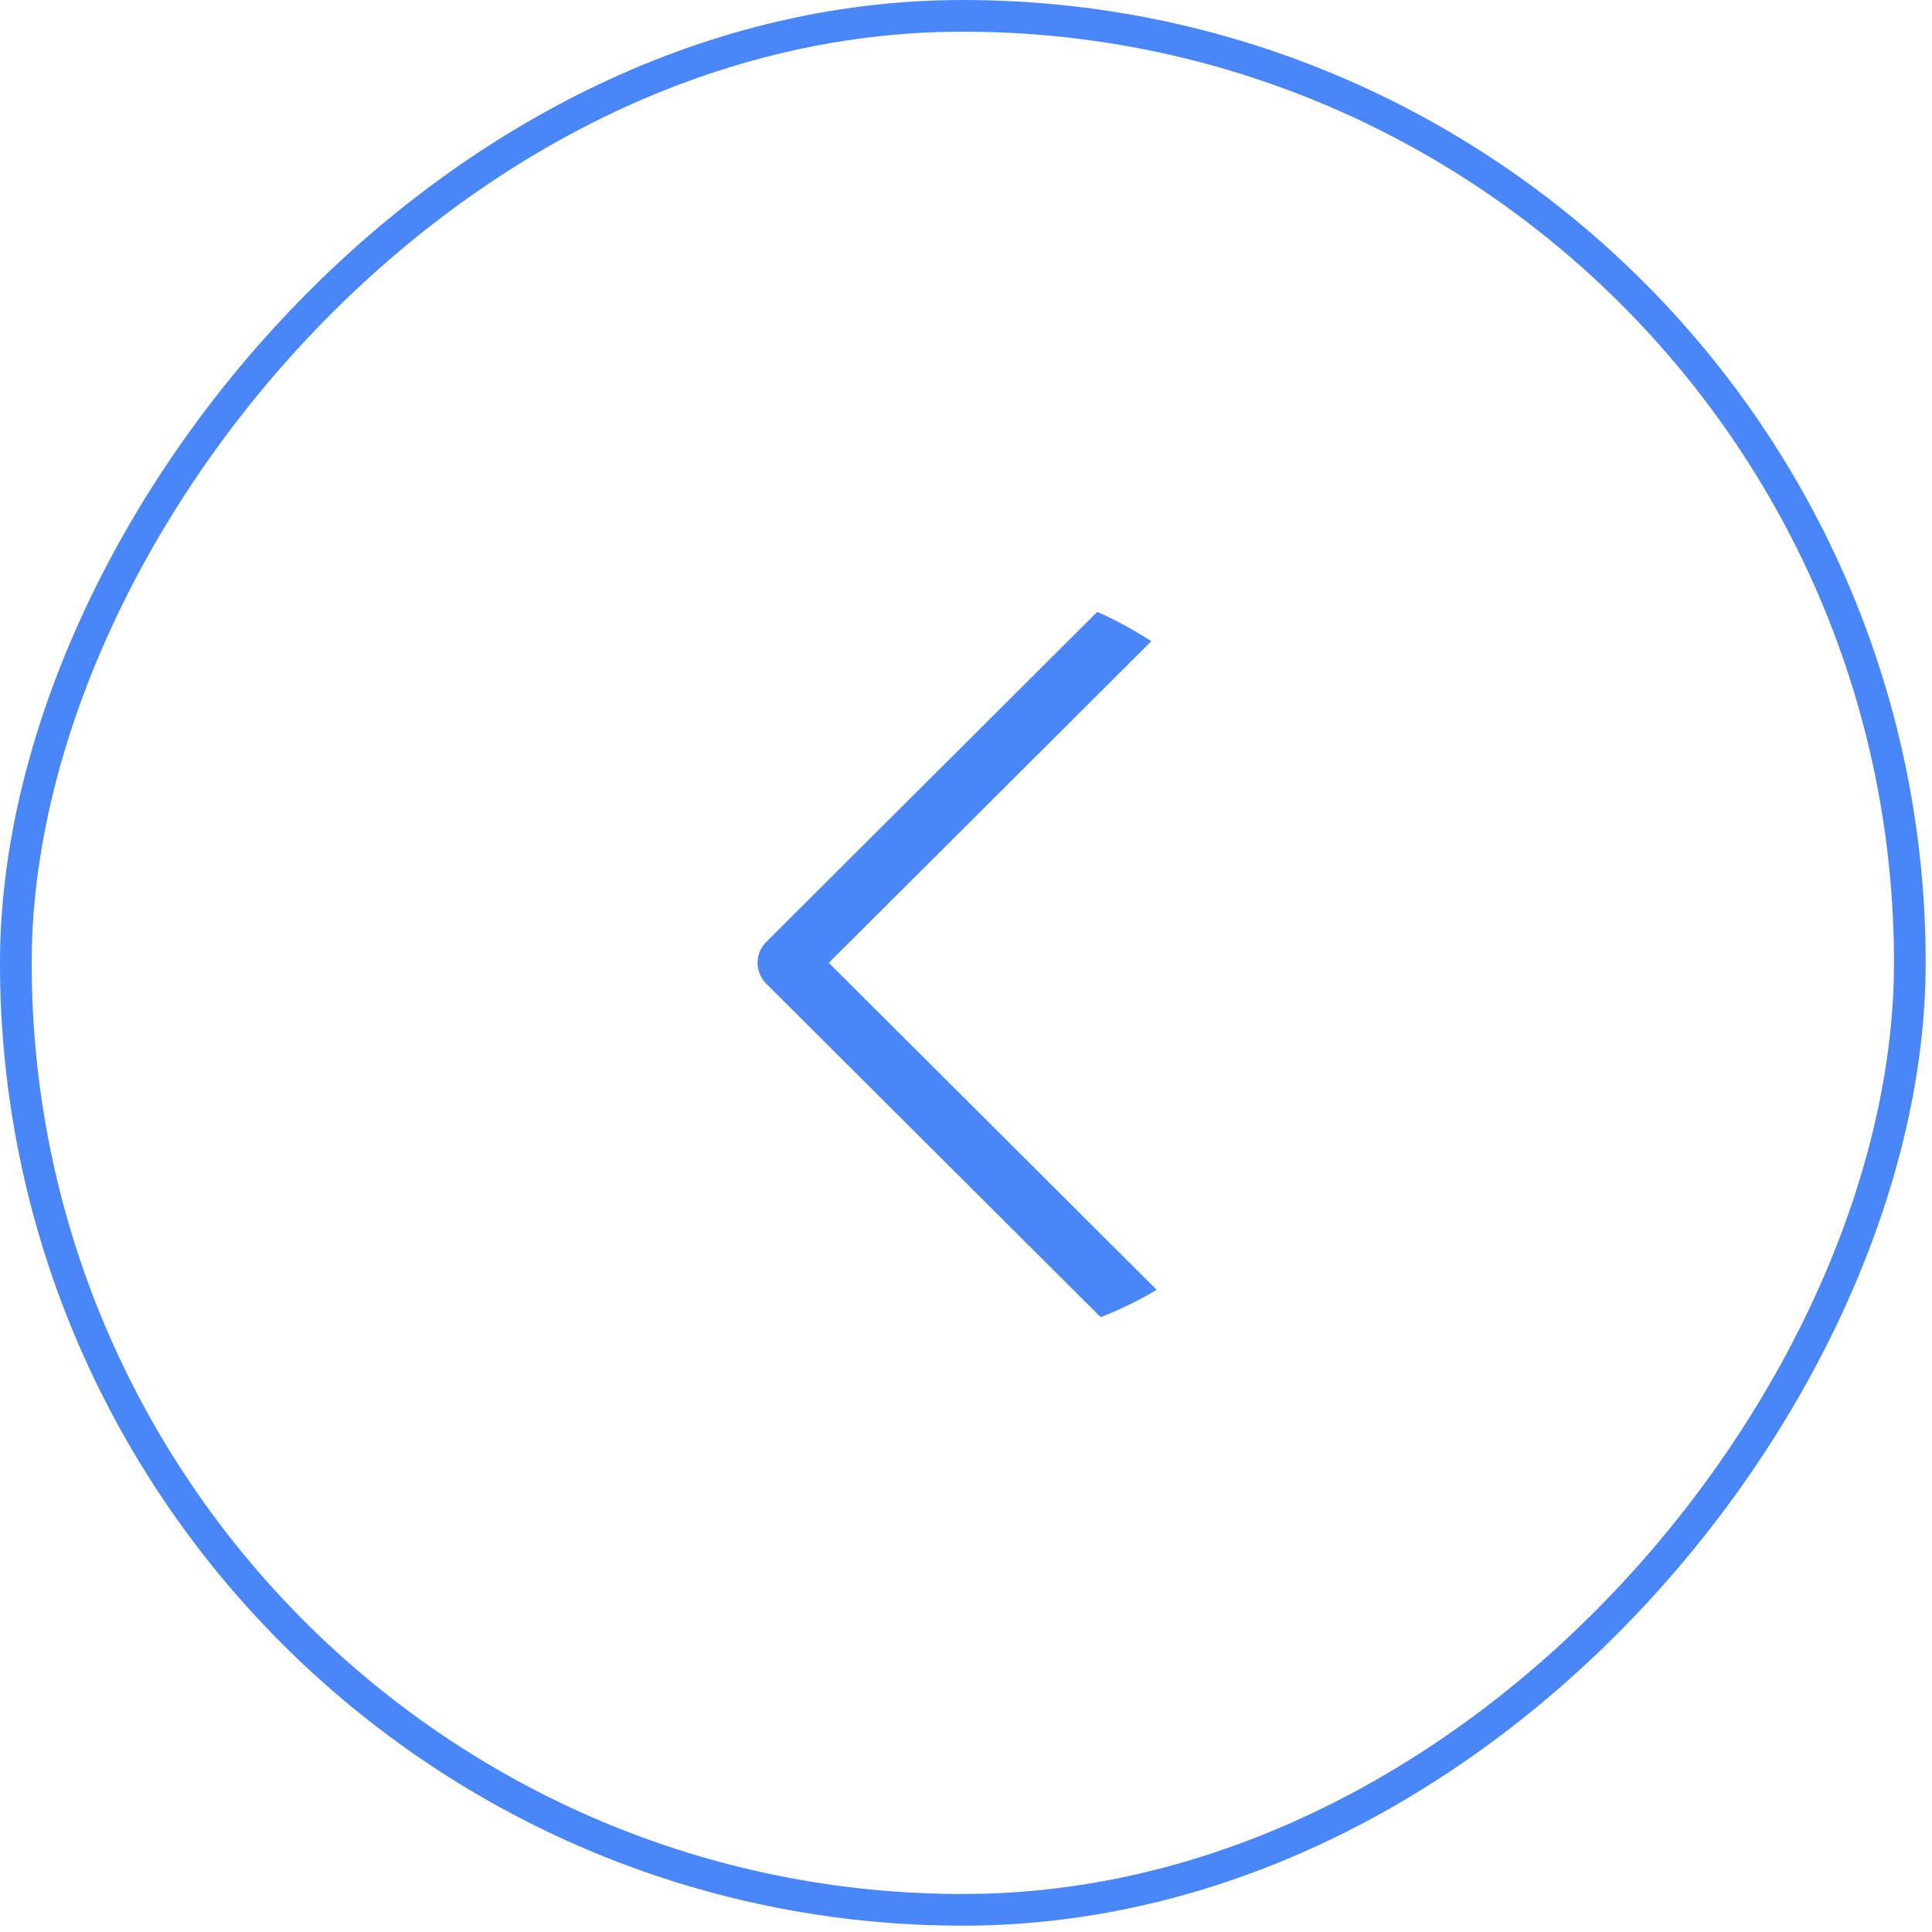 <svg width="61" height="61" viewBox="0 0 61 61" fill="none" xmlns="http://www.w3.org/2000/svg">
<g opacity="0.78" filter="url(#filter0_b_0_426)">
<rect x="-0.5" y="0.5" width="59.8" height="59.8" rx="29.9" transform="matrix(-1 0 0 1 59.8 0)" stroke="#1664F9"/>
<g clip-path="url(#clip0_0_426)">
<path d="M24.193 31.058L35.294 42.128C35.657 42.491 36.246 42.49 36.609 42.127C36.972 41.763 36.971 41.174 36.607 40.811L26.168 30.4L36.608 19.989C36.971 19.626 36.972 19.037 36.61 18.673C36.428 18.491 36.189 18.4 35.951 18.4C35.713 18.4 35.475 18.49 35.294 18.671L24.193 29.741C24.018 29.915 23.919 30.153 23.919 30.4C23.919 30.647 24.018 30.884 24.193 31.058Z" fill="#1664F9"/>
</g>
</g>
<defs>
<filter id="filter0_b_0_426" x="-250" y="-250" width="560.8" height="560.8" filterUnits="userSpaceOnUse" color-interpolation-filters="sRGB">
<feFlood flood-opacity="0" result="BackgroundImageFix"/>
<feGaussianBlur in="BackgroundImageFix" stdDeviation="125"/>
<feComposite in2="SourceAlpha" operator="in" result="effect1_backgroundBlur_0_426"/>
<feBlend mode="normal" in="SourceGraphic" in2="effect1_backgroundBlur_0_426" result="shape"/>
</filter>
<clipPath id="clip0_0_426">
<rect x="42.402" y="42.4" width="24" height="24" rx="12" transform="rotate(180 42.402 42.4)" fill="white"/>
</clipPath>
</defs>
</svg>
